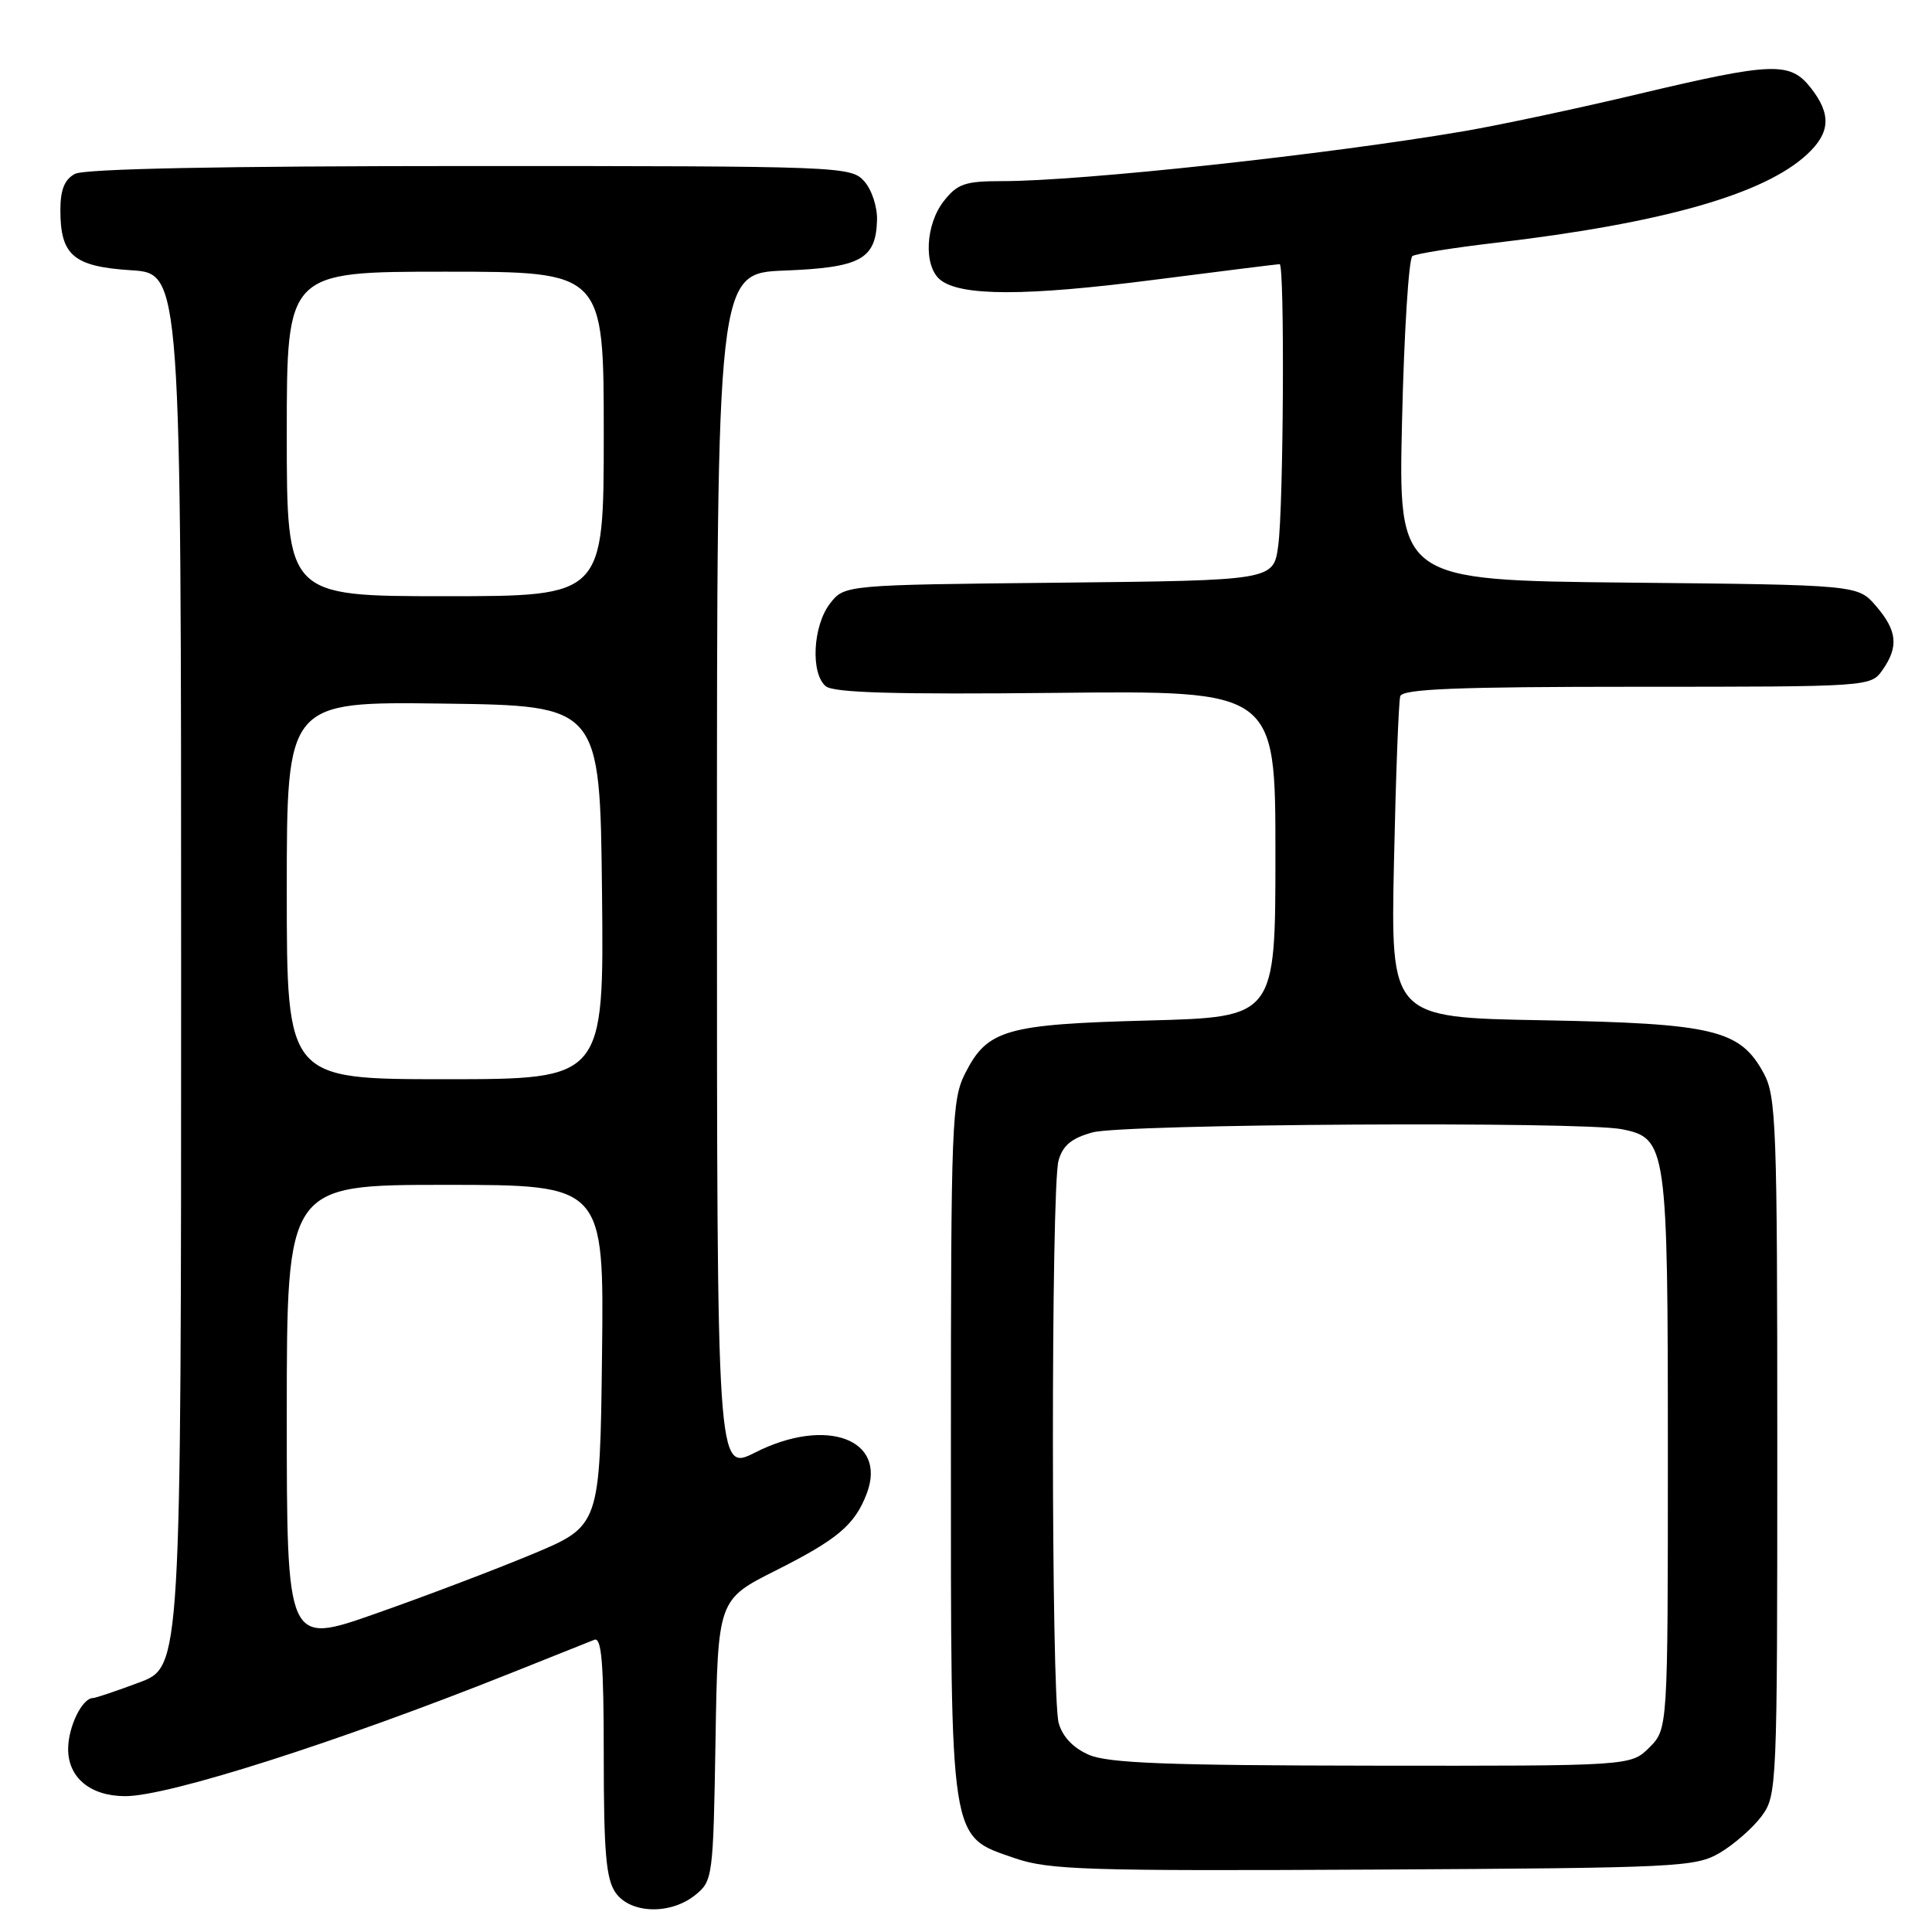 <?xml version="1.0" encoding="UTF-8" standalone="no"?>
<!DOCTYPE svg PUBLIC "-//W3C//DTD SVG 1.1//EN" "http://www.w3.org/Graphics/SVG/1.1/DTD/svg11.dtd" >
<svg xmlns="http://www.w3.org/2000/svg" xmlns:xlink="http://www.w3.org/1999/xlink" version="1.1" viewBox="0 0 256 256">
 <g >
 <path fill="currentColor"
d=" M 92.14 251.09 C 94.44 249.23 94.51 248.74 94.81 230.57 C 95.12 211.96 95.12 211.96 102.81 208.09 C 111.00 203.97 113.27 202.05 114.85 197.90 C 117.59 190.69 109.47 187.70 100.07 192.46 C 95.00 195.03 95.00 195.03 95.00 115.62 C 95.00 36.20 95.00 36.20 103.97 35.85 C 114.04 35.46 116.07 34.35 116.21 29.15 C 116.26 27.40 115.50 25.10 114.50 24.00 C 112.74 22.05 111.39 22.00 62.28 22.00 C 29.44 22.00 11.19 22.36 9.93 23.04 C 8.55 23.78 8.00 25.14 8.00 27.84 C 8.00 33.85 9.74 35.32 17.38 35.81 C 24.00 36.23 24.00 36.23 24.00 128.54 C 24.00 220.86 24.00 220.86 18.46 222.93 C 15.42 224.07 12.65 225.00 12.32 225.00 C 10.90 225.00 9.06 228.75 9.03 231.69 C 8.99 235.53 11.96 238.00 16.61 238.00 C 22.33 238.00 44.62 230.89 67.50 221.77 C 73.00 219.57 78.06 217.56 78.75 217.28 C 79.72 216.90 80.00 220.36 80.00 232.67 C 80.00 245.43 80.31 248.99 81.56 250.78 C 83.53 253.60 88.85 253.75 92.14 251.09 Z  M 227.90 245.50 C 229.76 244.40 232.24 242.23 233.40 240.68 C 235.46 237.90 235.50 237.06 235.50 191.68 C 235.50 148.94 235.36 145.25 233.68 142.17 C 230.55 136.44 227.09 135.61 204.38 135.19 C 184.27 134.83 184.27 134.83 184.71 114.16 C 184.95 102.80 185.33 92.94 185.54 92.25 C 185.85 91.29 193.01 91.00 216.91 91.00 C 247.79 91.00 247.89 90.99 249.44 88.78 C 251.61 85.69 251.39 83.57 248.59 80.31 C 246.18 77.50 246.18 77.50 215.73 77.20 C 185.28 76.89 185.28 76.89 185.78 55.70 C 186.05 44.04 186.67 34.24 187.15 33.93 C 187.63 33.62 192.57 32.83 198.11 32.18 C 220.26 29.58 233.72 25.76 239.44 20.46 C 242.54 17.59 242.68 15.13 239.93 11.63 C 237.18 8.15 234.92 8.23 217.09 12.46 C 209.07 14.37 198.68 16.58 194.00 17.38 C 175.92 20.47 143.34 24.00 132.82 24.00 C 127.88 24.00 126.88 24.34 125.07 26.63 C 122.62 29.75 122.36 35.22 124.56 37.05 C 127.22 39.26 135.85 39.27 152.81 37.09 C 161.78 35.94 169.32 35.00 169.56 35.00 C 170.24 35.00 170.08 67.16 169.37 72.32 C 168.74 76.91 168.74 76.91 140.31 77.21 C 111.88 77.50 111.88 77.50 109.96 80.00 C 107.70 82.95 107.39 89.25 109.42 90.93 C 110.46 91.80 118.66 92.03 139.92 91.81 C 169.00 91.50 169.00 91.50 169.00 113.13 C 169.00 134.77 169.00 134.77 152.25 135.22 C 133.30 135.72 130.85 136.42 127.92 142.16 C 126.11 145.71 126.00 148.53 126.00 191.71 C 126.00 244.77 125.76 243.21 134.50 246.23 C 138.98 247.77 143.96 247.93 182.00 247.73 C 222.48 247.51 224.66 247.40 227.90 245.50 Z  M 38.00 187.48 C 38.00 157.00 38.00 157.00 59.02 157.00 C 80.04 157.00 80.04 157.00 79.77 179.60 C 79.50 202.20 79.50 202.20 70.45 205.97 C 65.48 208.04 56.14 211.58 49.70 213.84 C 38.00 217.95 38.00 217.95 38.00 187.48 Z  M 38.00 117.98 C 38.00 92.96 38.00 92.96 58.75 93.23 C 79.50 93.50 79.50 93.50 79.77 118.25 C 80.03 143.00 80.03 143.00 59.02 143.00 C 38.00 143.00 38.00 143.00 38.00 117.98 Z  M 38.00 57.50 C 38.00 36.00 38.00 36.00 59.00 36.00 C 80.00 36.00 80.00 36.00 80.00 57.50 C 80.00 79.00 80.00 79.00 59.00 79.00 C 38.00 79.00 38.00 79.00 38.00 57.50 Z  M 144.28 232.52 C 142.21 231.62 140.79 230.13 140.28 228.31 C 139.28 224.70 139.25 157.38 140.26 153.79 C 140.82 151.78 141.97 150.82 144.76 150.05 C 148.82 148.92 209.55 148.56 214.92 149.63 C 220.86 150.82 221.00 151.83 221.00 192.50 C 221.00 229.09 221.00 229.09 218.55 231.55 C 216.09 234.00 216.09 234.00 181.80 233.96 C 154.69 233.93 146.83 233.63 144.28 232.52 Z "/>
</g>
</svg>
